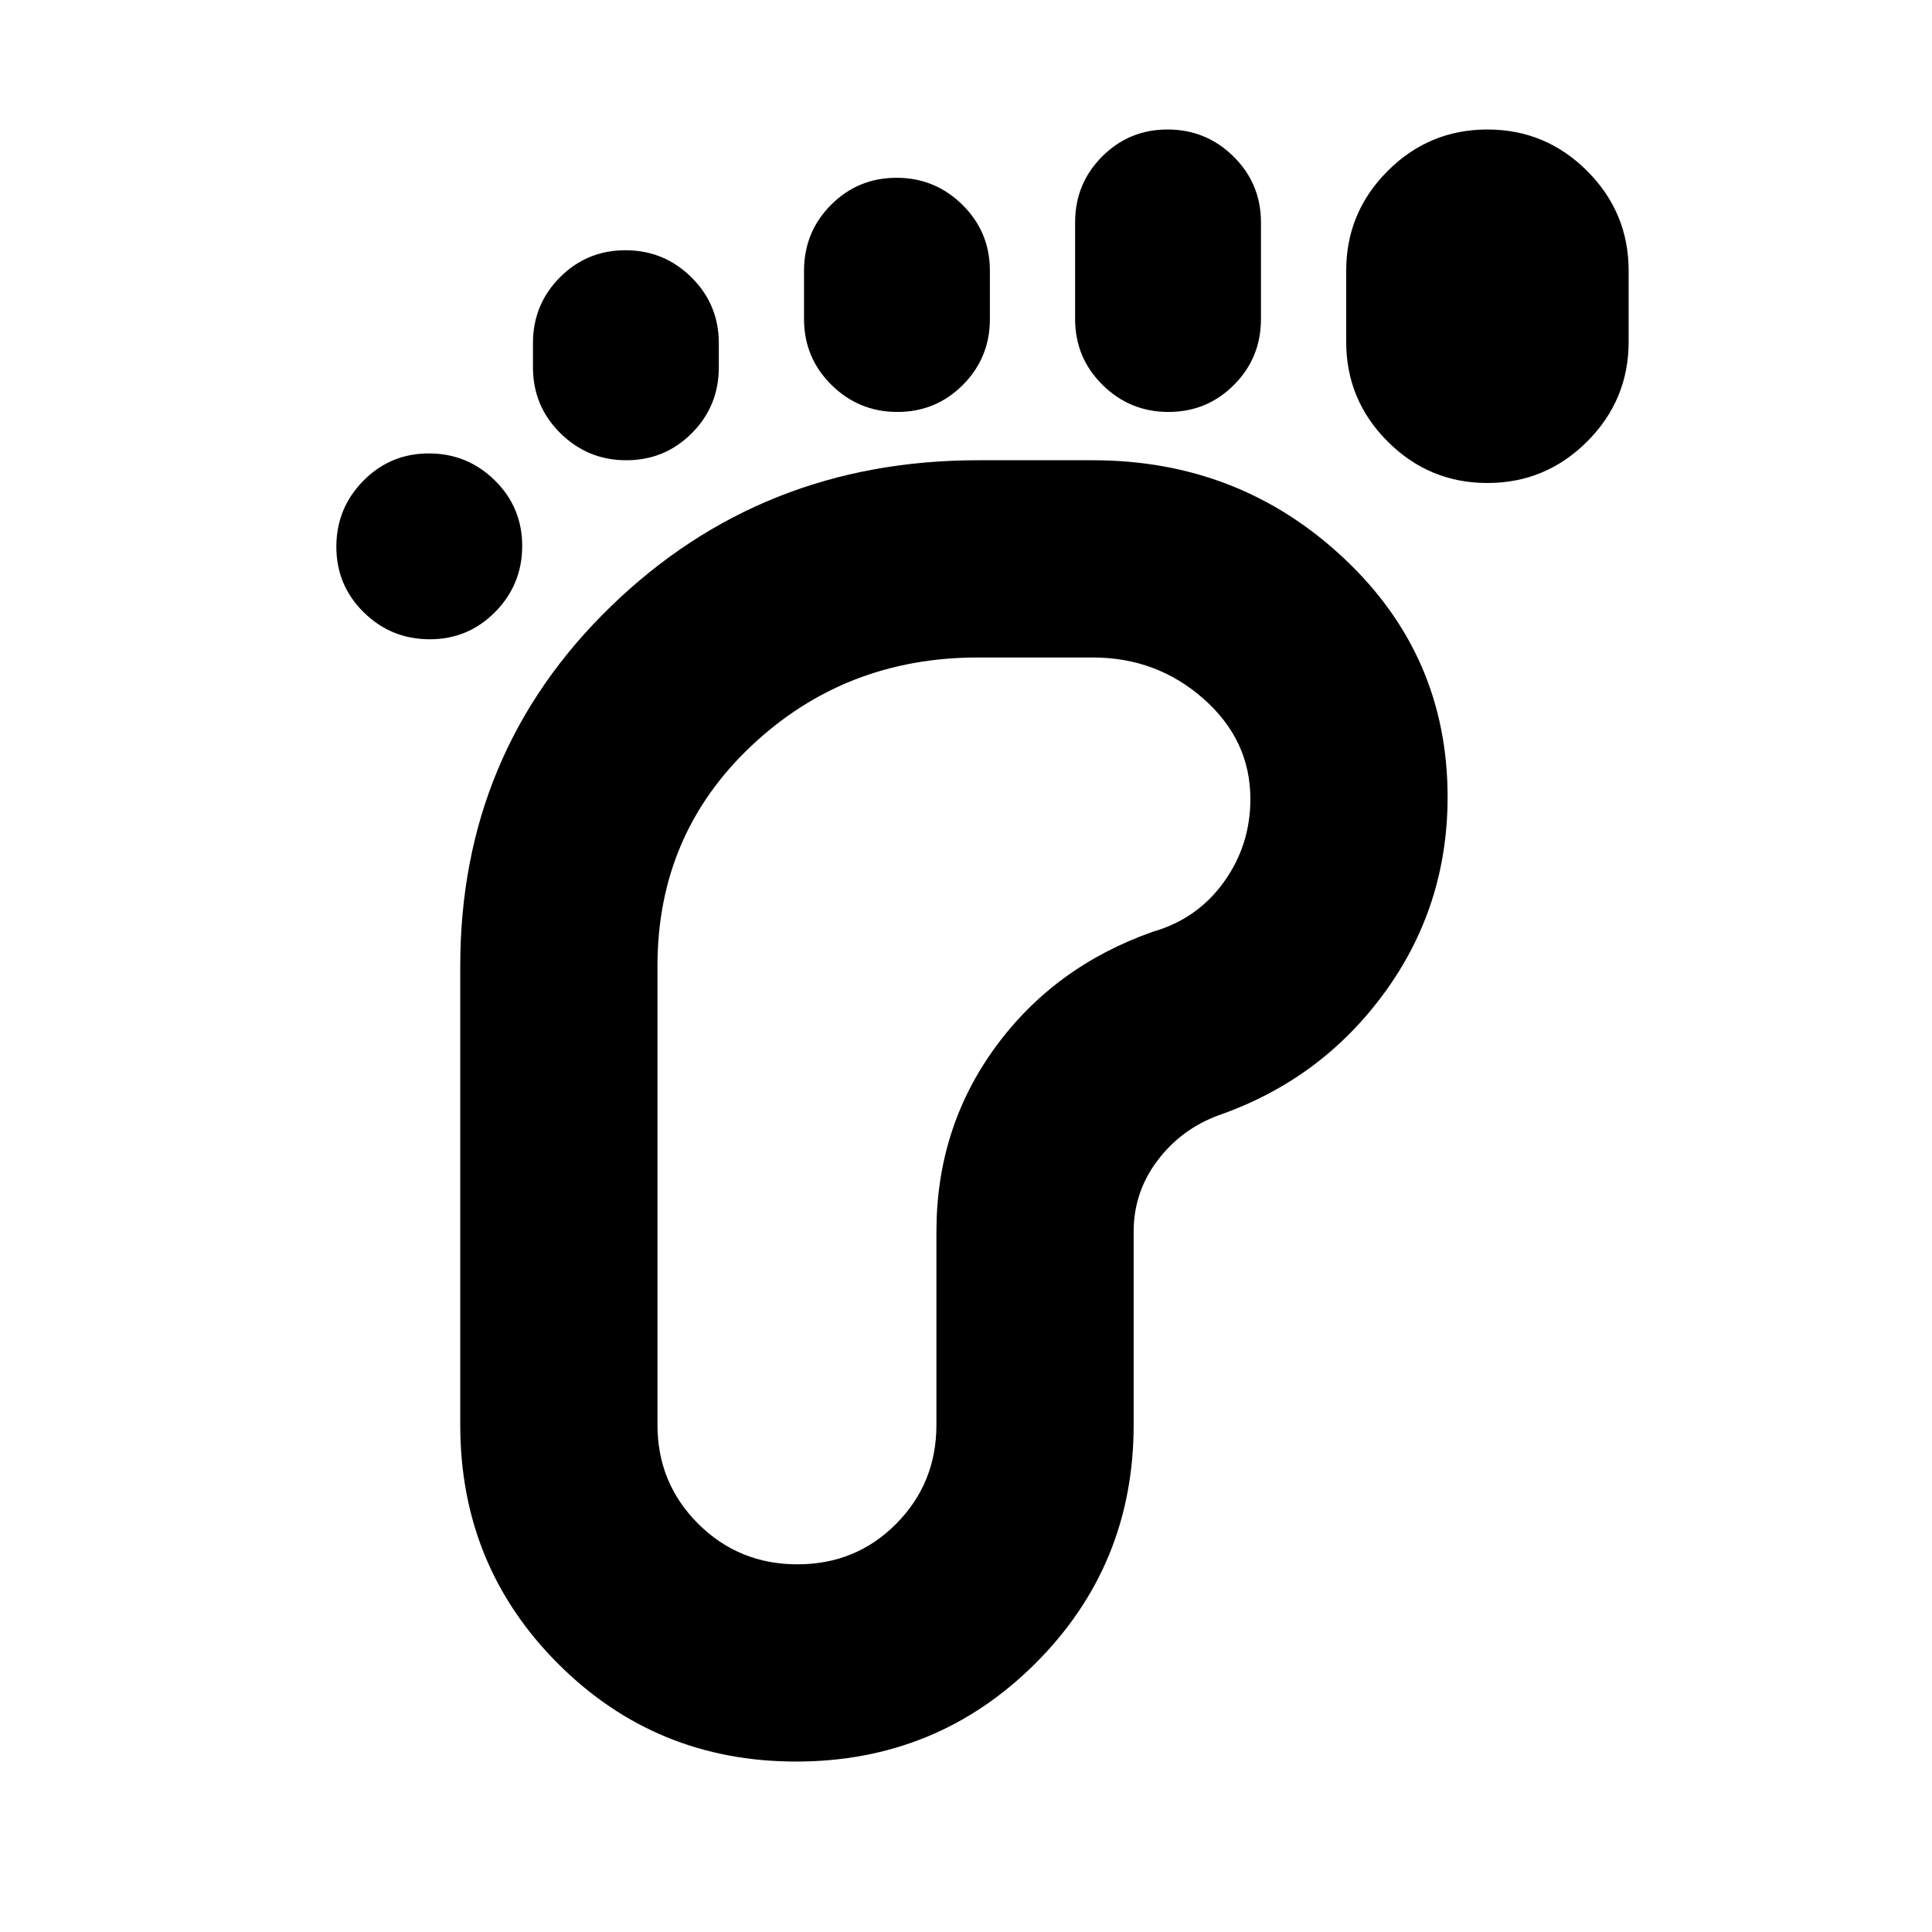 <svg xmlns="http://www.w3.org/2000/svg" height="20" viewBox="0 -960 960 960" width="20"><path d="M213.514-642.348q-19.167 0-32.776-13.398-13.609-13.398-13.609-32.565 0-19.168 13.398-32.777 13.399-13.608 32.566-13.608t32.776 13.398q13.609 13.398 13.609 32.566 0 19.167-13.398 32.776-13.399 13.608-32.566 13.608ZM395.54-84.695q-69.627 0-118.236-48.609Q228.695-181.913 228.695-252v-228q0-106.087 74.859-178.696T486-731.305h57q72.696 0 124.5 48.447Q719.305-634.41 719.305-564q0 54.391-31.478 97.435-31.479 43.044-82.305 60.739-18.609 6.87-30.413 22.544-11.804 15.673-11.804 35.282v96q0 69.847-48.863 118.576T395.54-84.695Zm-84.33-646.61q-19.167 0-32.776-13.459-13.609-13.459-13.609-32.715v-12q0-19.257 13.398-32.716 13.399-13.459 32.566-13.459t32.776 13.459q13.609 13.459 13.609 32.716v12q0 19.256-13.399 32.715-13.398 13.459-32.565 13.459Zm85.038 548.609q29.1 0 49.078-20.153T465.304-252v-96q0-51.522 29.261-91.631t78.217-57.37q22.044-6.304 35.283-24.63T621.304-563q0-29.217-23.261-49.76-23.261-20.544-55.043-20.544h-57q-66.123 0-112.713 43.978Q326.696-545.348 326.696-480v228q0 28.998 20.226 49.151 20.226 20.153 49.326 20.153Zm49.658-572.609q-19.167 0-32.776-13.459-13.609-13.459-13.609-32.715v-24q0-19.257 13.399-32.716 13.398-13.459 32.565-13.459 19.167 0 32.776 13.459 13.609 13.459 13.609 32.716v24q0 19.256-13.398 32.715-13.398 13.459-32.566 13.459Zm134.697 0q-19.168 0-32.776-13.459-13.609-13.459-13.609-32.715v-48q0-19.257 13.398-32.716t32.566-13.459q19.167 0 32.776 13.459 13.609 13.459 13.609 32.716v48q0 19.256-13.399 32.715-13.398 13.459-32.565 13.459ZM739.089-720q-28.957 0-49.566-20.609t-20.609-49.565v-35.305q0-28.957 20.609-49.566t49.566-20.609q28.956 0 49.565 20.609 20.609 20.609 20.609 49.566v35.305q0 28.956-20.609 49.565Q768.045-720 739.089-720Z"/></svg>